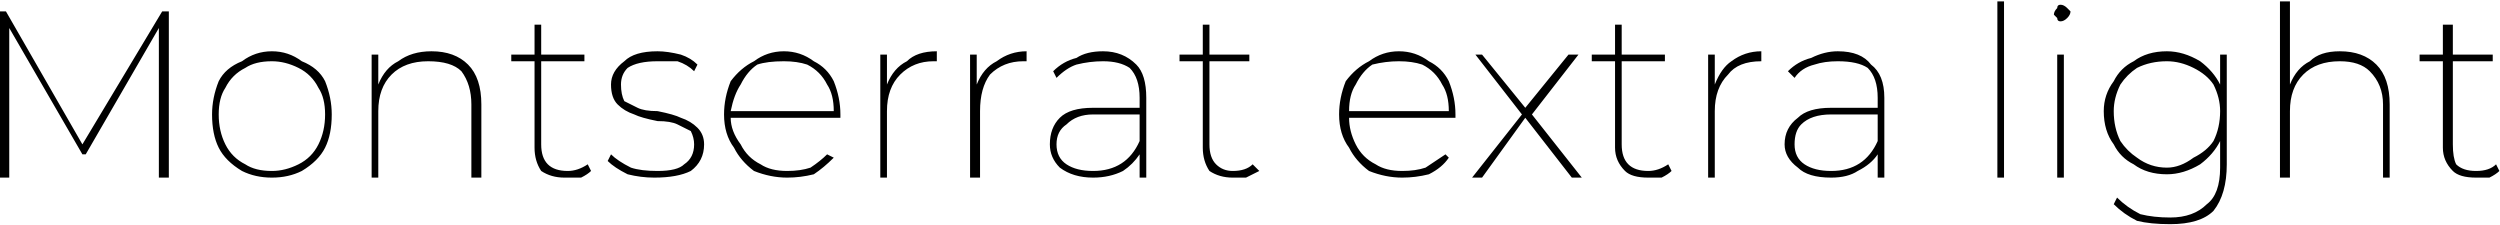 <svg xmlns="http://www.w3.org/2000/svg" viewBox="9.216 46.576 751.968 67.608"><path d="M60 100L57 100L57 55L35 93L34 93L12 55L12 100L9 100L9 50L11 50L34 90L58 50L60 50L60 100ZM91 100Q86 100 82 98Q77 95 75 91Q73 87 73 81L73 81Q73 76 75 71Q77 67 82 65Q86 62 91 62L91 62Q96 62 100 65Q105 67 107 71Q109 76 109 81L109 81Q109 87 107 91Q105 95 100 98Q96 100 91 100L91 100ZM91 98Q95 98 99 96Q103 94 105 90Q107 86 107 81L107 81Q107 76 105 73Q103 69 99 67Q95 65 91 65L91 65Q86 65 83 67Q79 69 77 73Q75 76 75 81L75 81Q75 86 77 90Q79 94 83 96Q86 98 91 98L91 98ZM139 62Q146 62 150 66Q154 70 154 78L154 78L154 100L151 100L151 78Q151 72 148 68Q145 65 138 65L138 65Q131 65 127 69Q123 73 123 80L123 80L123 100L121 100L121 63L123 63L123 72Q125 67 129 65Q133 62 139 62L139 62ZM186 96L187 98Q186 99 184 100Q182 100 179 100L179 100Q175 100 172 98Q170 95 170 91L170 91L170 65L163 65L163 63L170 63L170 54L172 54L172 63L185 63L185 65L172 65L172 90Q172 94 174 96Q176 98 180 98L180 98Q183 98 186 96L186 96ZM206 100Q202 100 198 99Q194 97 192 95L192 95L193 93Q195 95 199 97Q202 98 207 98L207 98Q213 98 215 96Q218 94 218 90L218 90Q218 88 217 86Q215 85 213 84Q211 83 207 83L207 83Q202 82 200 81Q197 80 195 78Q193 76 193 72L193 72Q193 68 197 65Q200 62 207 62L207 62Q210 62 214 63Q217 64 219 66L219 66L218 68Q216 66 213 65Q210 65 207 65L207 65Q201 65 198 67Q196 69 196 72L196 72Q196 75 197 77Q199 78 201 79Q203 80 207 80L207 80Q212 81 214 82Q217 83 219 85Q221 87 221 90L221 90Q221 95 217 98Q213 100 206 100L206 100ZM262 81L262 82L229 82Q229 86 232 90Q234 94 238 96Q241 98 246 98L246 98Q250 98 253 97Q256 95 258 93L258 93L260 94Q257 97 254 99Q250 100 246 100L246 100Q241 100 236 98Q232 95 230 91Q227 87 227 81L227 81Q227 76 229 71Q232 67 236 65Q240 62 245 62L245 62Q250 62 254 65Q258 67 260 71Q262 76 262 81L262 81ZM245 65Q240 65 237 66Q234 68 232 72Q230 75 229 80L229 80L260 80Q260 75 258 72Q256 68 252 66Q249 65 245 65L245 65ZM276 72Q278 67 282 65Q285 62 291 62L291 62L291 65L290 65Q284 65 280 69Q276 73 276 80L276 80L276 100L274 100L274 63L276 63L276 72ZM303 72Q305 67 309 65Q313 62 318 62L318 62L318 65L317 65Q311 65 307 69Q304 73 304 80L304 80L304 100L301 100L301 63L303 63L303 72ZM341 62Q347 62 351 66Q354 69 354 76L354 76L354 100L352 100L352 93Q350 96 347 98Q343 100 338 100L338 100Q332 100 328 97Q325 94 325 90L325 90Q325 85 328 82Q331 79 338 79L338 79L352 79L352 76Q352 70 349 67Q346 65 341 65L341 65Q337 65 333 66Q330 67 327 70L327 70L326 68Q329 65 333 64Q336 62 341 62L341 62ZM338 98Q348 98 352 89L352 89L352 81L338 81Q333 81 330 84Q327 86 327 90L327 90Q327 94 330 96Q333 98 338 98L338 98ZM386 96L388 98Q386 99 384 100Q382 100 380 100L380 100Q376 100 373 98Q371 95 371 91L371 91L371 65L364 65L364 63L371 63L371 54L373 54L373 63L385 63L385 65L373 65L373 90Q373 94 375 96Q377 98 380 98L380 98Q384 98 386 96L386 96ZM447 81L447 82L415 82Q415 86 417 90Q419 94 423 96Q426 98 431 98L431 98Q435 98 438 97Q441 95 444 93L444 93L445 94Q443 97 439 99Q435 100 431 100L431 100Q426 100 421 98Q417 95 415 91Q412 87 412 81L412 81Q412 76 414 71Q417 67 421 65Q425 62 430 62L430 62Q435 62 439 65Q443 67 445 71Q447 76 447 81L447 81ZM430 65Q426 65 422 66Q419 68 417 72Q415 75 415 80L415 80L445 80Q445 75 443 72Q441 68 437 66Q434 65 430 65L430 65ZM485 100L482 100L468 82L455 100L452 100L467 81L453 63L455 63L468 79L481 63L484 63L470 81L485 100ZM511 96L512 98Q511 99 509 100Q507 100 505 100L505 100Q500 100 498 98Q495 95 495 91L495 91L495 65L488 65L488 63L495 63L495 54L497 54L497 63L510 63L510 65L497 65L497 90Q497 94 499 96Q501 98 505 98L505 98Q508 98 511 96L511 96ZM525 72Q527 67 530 65Q534 62 539 62L539 62L539 65L539 65Q532 65 529 69Q525 73 525 80L525 80L525 100L523 100L523 63L525 63L525 72ZM562 62Q569 62 572 66Q576 69 576 76L576 76L576 100L574 100L574 93Q572 96 568 98Q565 100 560 100L560 100Q553 100 550 97Q546 94 546 90L546 90Q546 85 550 82Q553 79 560 79L560 79L574 79L574 76Q574 70 571 67Q568 65 562 65L562 65Q558 65 555 66Q551 67 549 70L549 70L547 68Q550 65 554 64Q558 62 562 62L562 62ZM560 98Q570 98 574 89L574 89L574 81L560 81Q554 81 551 84Q549 86 549 90L549 90Q549 94 552 96Q555 98 560 98L560 98ZM610 100L610 47L612 47L612 100L610 100ZM628 100L628 63L630 63L630 100L628 100ZM629 53Q628 53 628 52Q627 51 627 51L627 51Q627 50 628 49Q628 48 629 48L629 48Q630 48 631 49Q632 50 632 50L632 50Q632 51 631 52Q630 53 629 53L629 53ZM677 63L679 63L679 96Q679 105 675 110Q671 114 662 114L662 114Q656 114 652 113Q648 111 645 108L645 108L646 106Q649 109 653 111Q657 112 662 112L662 112Q669 112 673 108Q677 105 677 97L677 97L677 89Q675 93 671 96Q666 99 661 99L661 99Q655 99 651 96Q647 94 645 90Q642 86 642 80L642 80Q642 75 645 71Q647 67 651 65Q655 62 661 62L661 62Q666 62 671 65Q675 68 677 72L677 72L677 63ZM661 97Q665 97 669 94Q673 92 675 89Q677 85 677 80L677 80Q677 76 675 72Q673 69 669 67Q665 65 661 65L661 65Q656 65 652 67Q649 69 647 72Q645 76 645 80L645 80Q645 85 647 89Q649 92 652 94Q656 97 661 97L661 97ZM713 62Q720 62 724 66Q728 70 728 78L728 78L728 100L726 100L726 78Q726 72 722 68Q719 65 713 65L713 65Q706 65 702 69Q698 73 698 80L698 80L698 100L695 100L695 47L698 47L698 72Q700 67 704 65Q707 62 713 62L713 62ZM760 96L761 98Q760 99 758 100Q756 100 754 100L754 100Q749 100 747 98Q744 95 744 91L744 91L744 65L737 65L737 63L744 63L744 54L747 54L747 63L759 63L759 65L747 65L747 90Q747 94 748 96Q750 98 754 98L754 98Q758 98 760 96L760 96Z"/></svg>